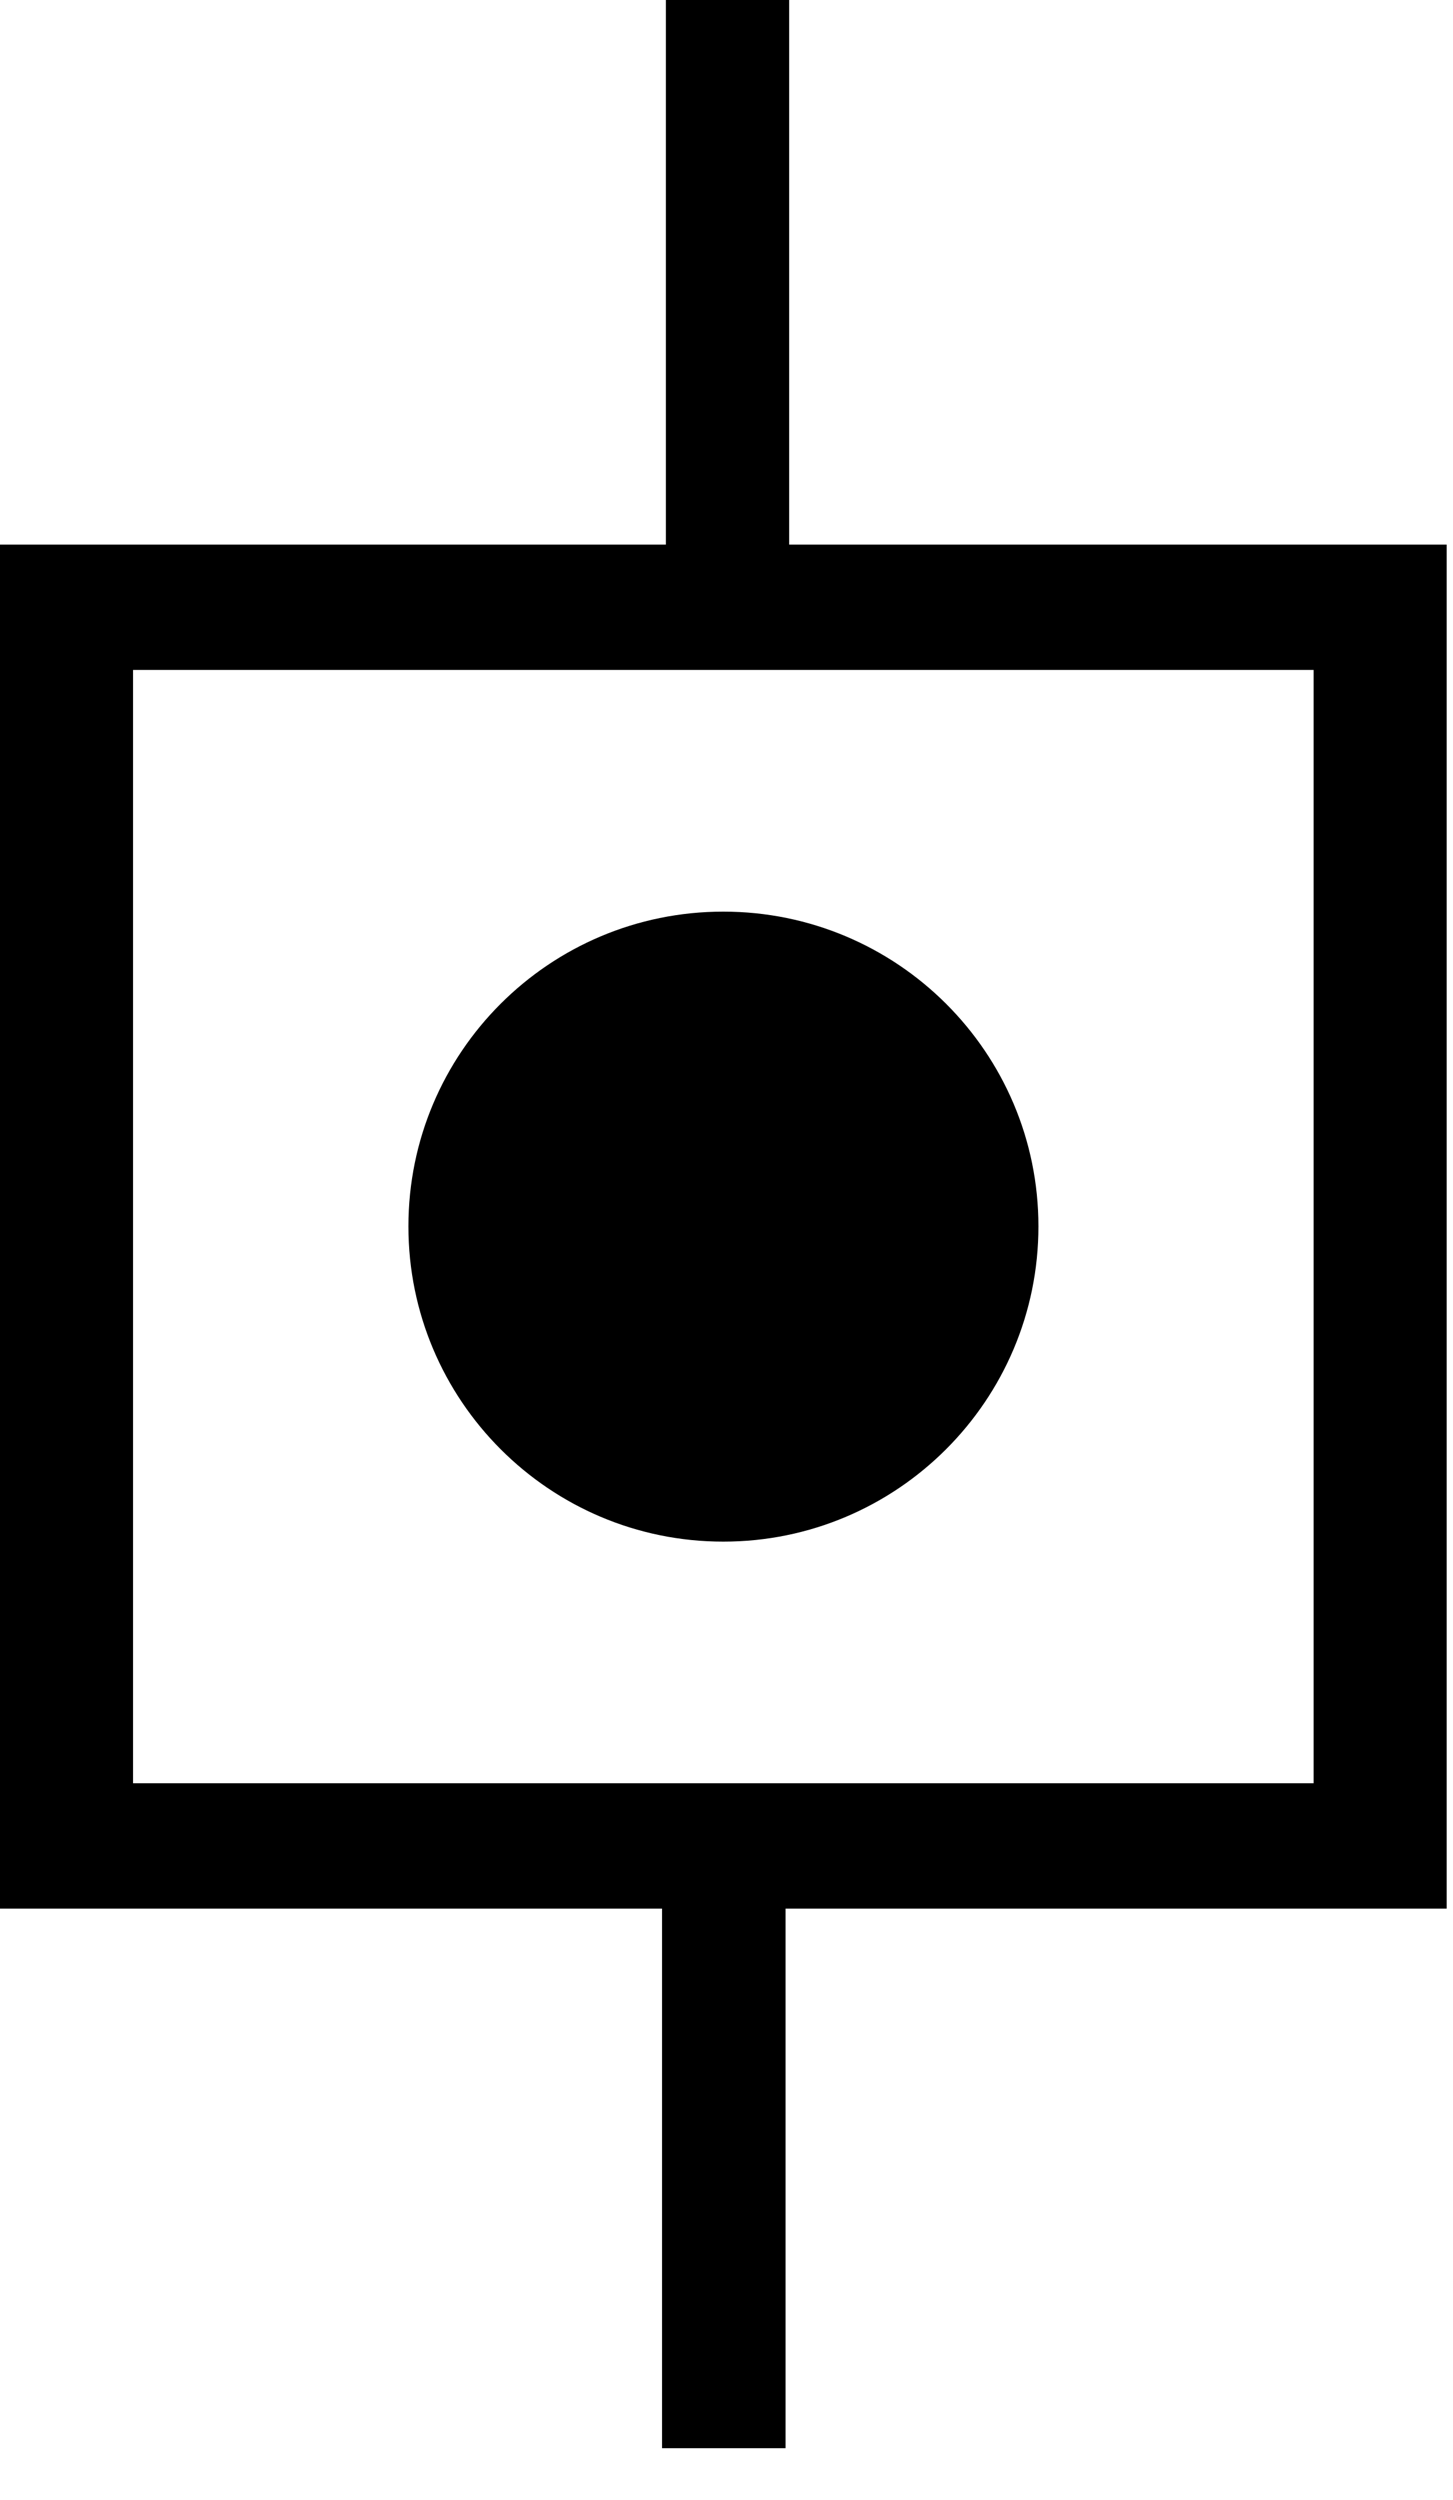 <?xml version="1.0" encoding="utf-8"?>
<!DOCTYPE svg PUBLIC "-//W3C//DTD SVG 1.1//EN" "http://www.w3.org/Graphics/SVG/1.1/DTD/svg11.dtd">
<svg width="25" height="43" xmlns:xlink="http://www.w3.org/1999/xlink" xmlns:xml="http://www.w3.org/XML/1998/namespace" version="1.1" xmlns="http://www.w3.org/2000/svg">
  <g transform="translate(12.5, 21.5)" id="ToCenterGroup">
    <g transform="translate(0, 0)" id="TranslateGroup">
      <g transform="scale(1)" id="ScaleGroup">
        <g transform="scale(1)" id="InversionGroup">
          <g transform="rotate(0, 0, 0)" id="RotateGroup">
            <g transform="translate(-12.5, -21.5)" id="ToOriginGroup">
              <rect x="0" y="0" width="25" height="43" id="RawSize" style="fill:none;" />
              <path d="M13.578 9.367 L13.578 0 L11.457 0 L11.457 9.367 L0 9.367 L0 32.828 L11.391 32.828 L11.391 42.109 L13.516 42.109 L13.516 32.828 L24.891 32.828 L24.891 9.367 L13.578 9.367 z M22.602 30.672 L2.289 30.672 L2.289 11.523 L22.602 11.523 L22.602 30.672 z" />
              <path d="M12.445 26.516 C15.437 26.516 17.867 24.086 17.867 21.094 C17.867 18.102 15.437 15.68 12.445 15.68 C9.453 15.68 7.027 18.102 7.027 21.094 C7.027 24.086 9.453 26.516 12.445 26.516 z" />
            </g>
          </g>
        </g>
      </g>
    </g>
  </g>
</svg>